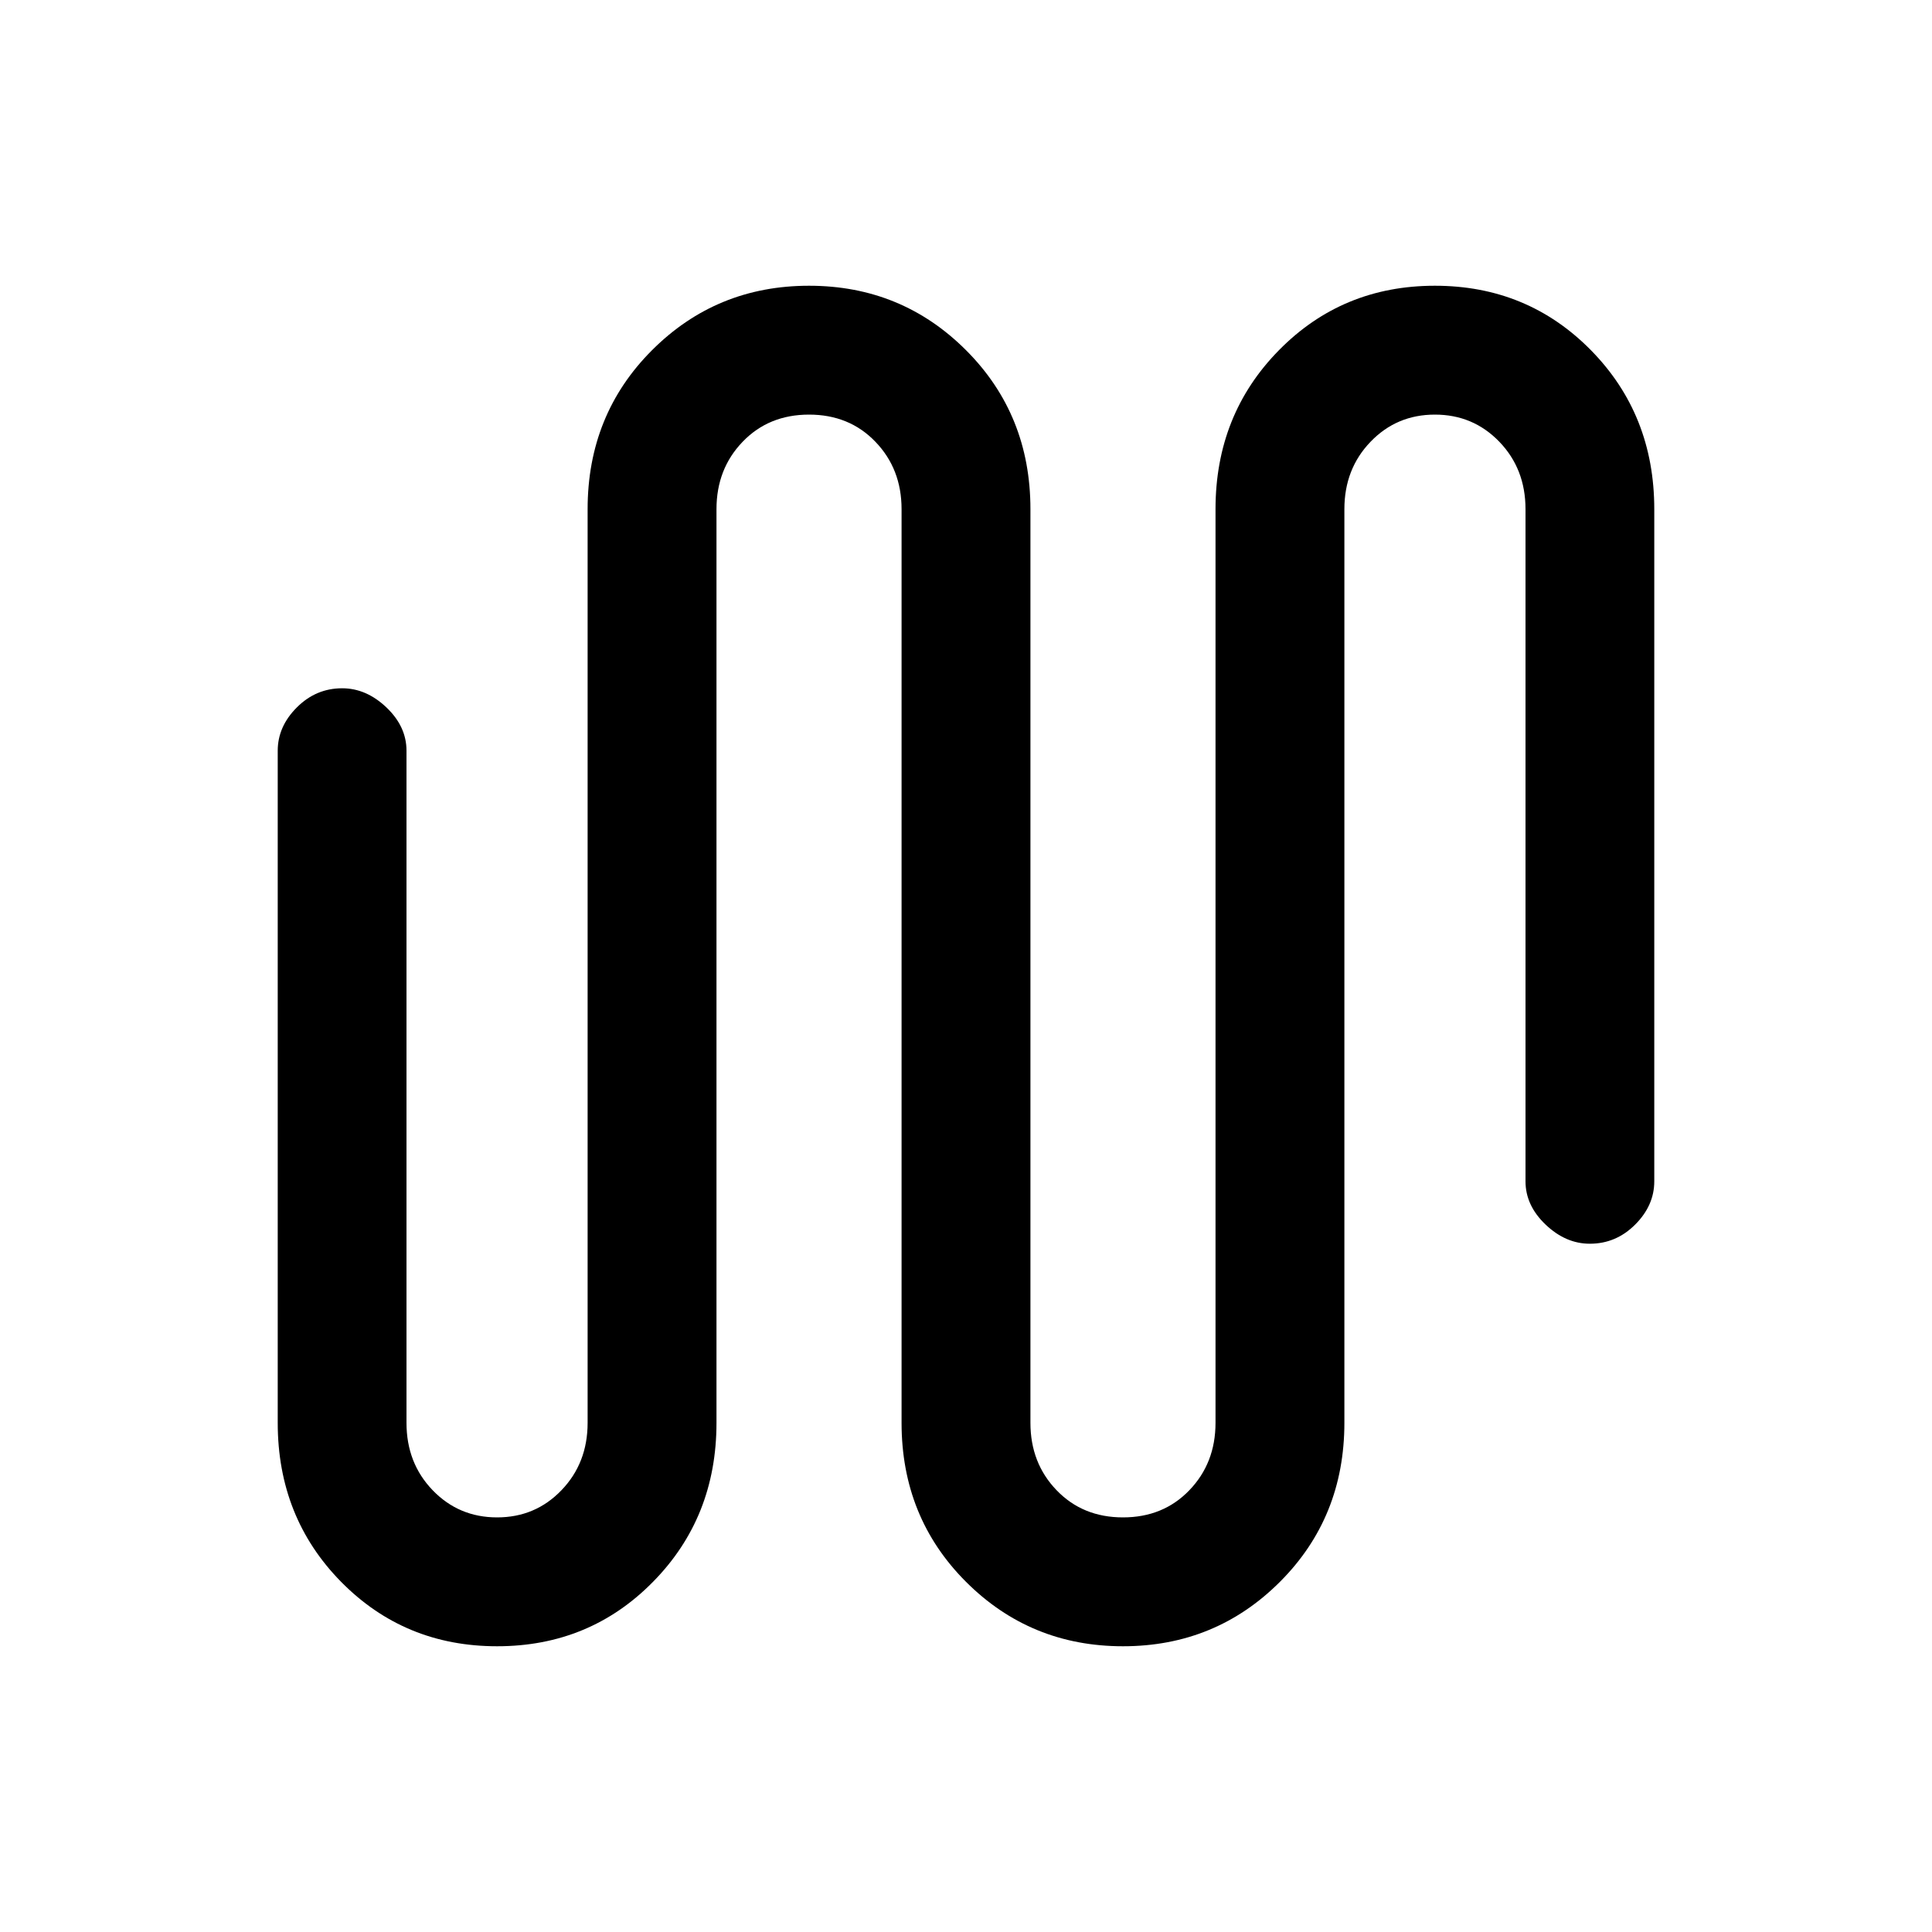 <svg xmlns="http://www.w3.org/2000/svg" height="20" width="20"><path d="M5.146 17.042q-.958 0-1.615-.667-.656-.667-.656-1.646V7.771q0-.25.198-.448t.469-.198q.25 0 .458.198.208.198.208.448v6.958q0 .417.271.698.271.281.667.281t.666-.281q.271-.281.271-.698V5.271q0-.979.667-1.646.667-.667 1.625-.667T10 3.625q.667.667.667 1.646v9.458q0 .417.271.698.27.281.687.281.417 0 .687-.281.271-.281.271-.698V5.271q0-.979.657-1.646.656-.667 1.614-.667.958 0 1.615.667.656.667.656 1.646v6.958q0 .25-.198.448t-.469.198q-.25 0-.458-.198-.208-.198-.208-.448V5.271q0-.417-.271-.698-.271-.281-.667-.281t-.666.281q-.271.281-.271.698v9.458q0 .979-.667 1.646-.667.667-1.625.667T10 16.375q-.667-.667-.667-1.646V5.271q0-.417-.271-.698-.27-.281-.687-.281-.417 0-.687.281-.271.281-.271.698v9.458q0 .979-.657 1.646-.656.667-1.614.667Z"/></svg>